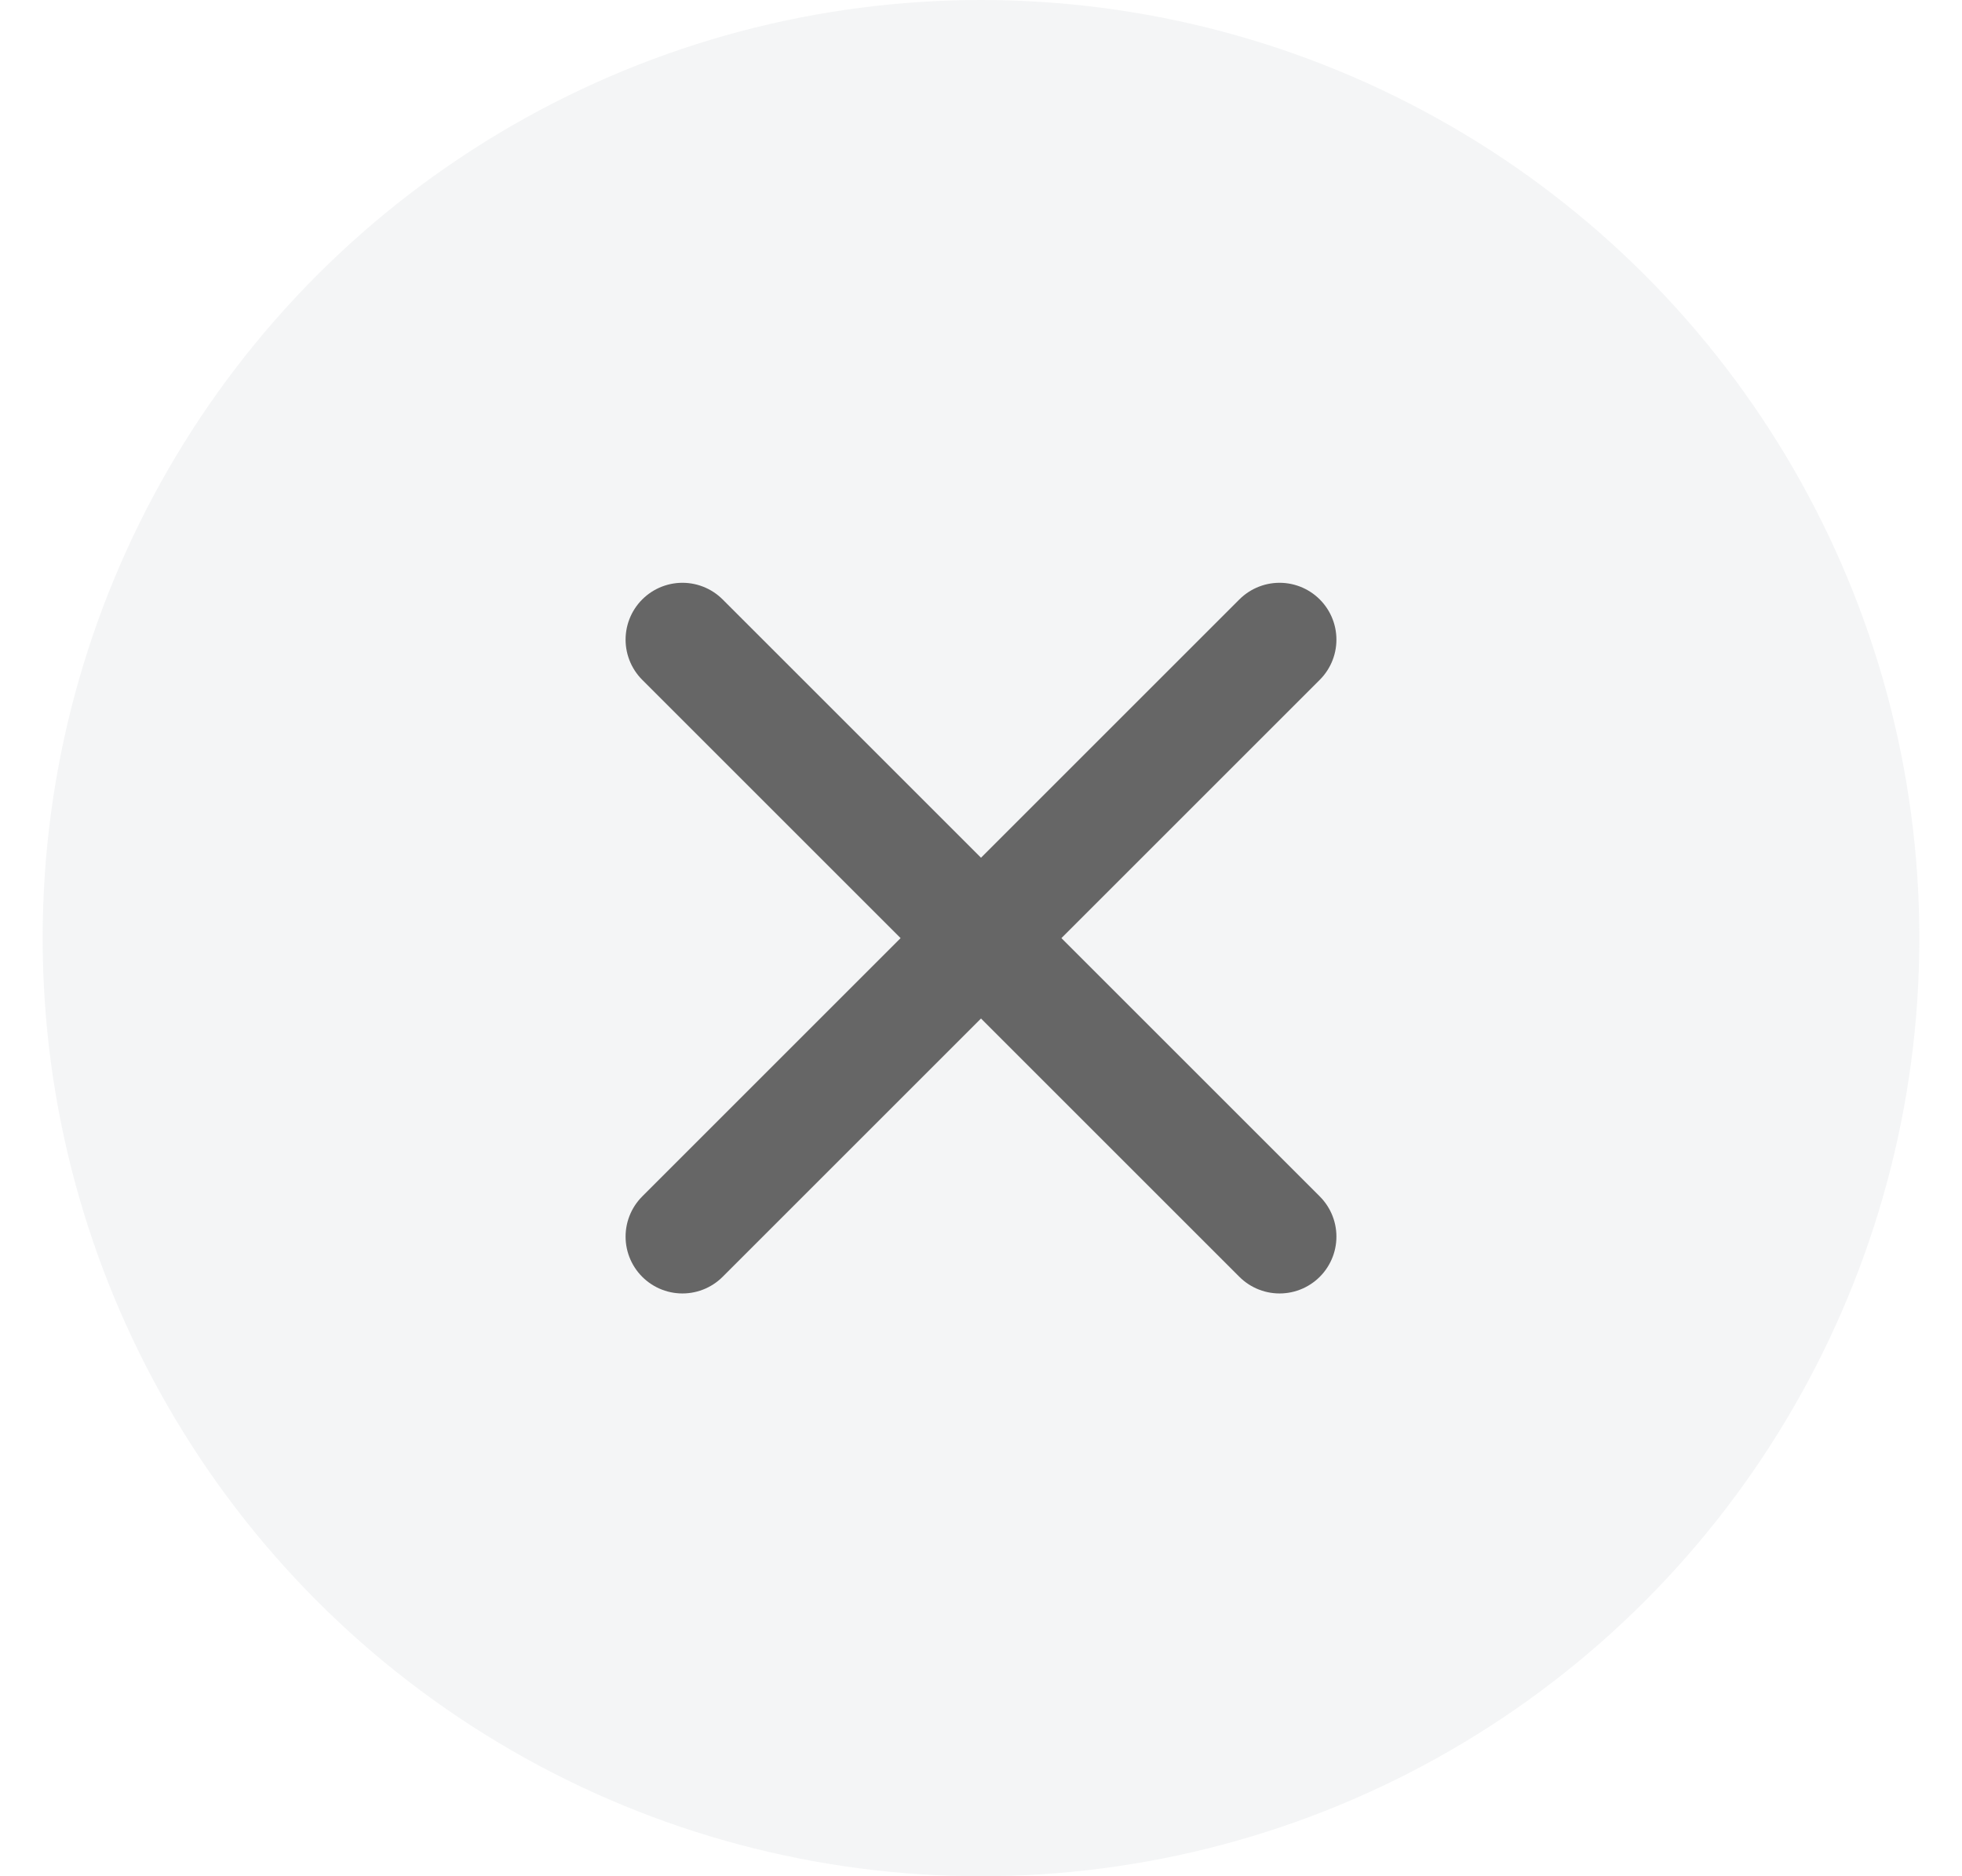 <svg width="23" height="22" viewBox="0 0 23 22" fill="none" xmlns="http://www.w3.org/2000/svg">
<circle opacity="0.1" cx="11.5" cy="11" r="11" fill="#9597A1"/>
<path d="M15 7.5L8 14.5" stroke="#666666" stroke-width="1.333" stroke-linecap="round" stroke-linejoin="round"/>
<path d="M8 7.5L15 14.5" stroke="#666666" stroke-width="1.333" stroke-linecap="round" stroke-linejoin="round"/>
</svg>
